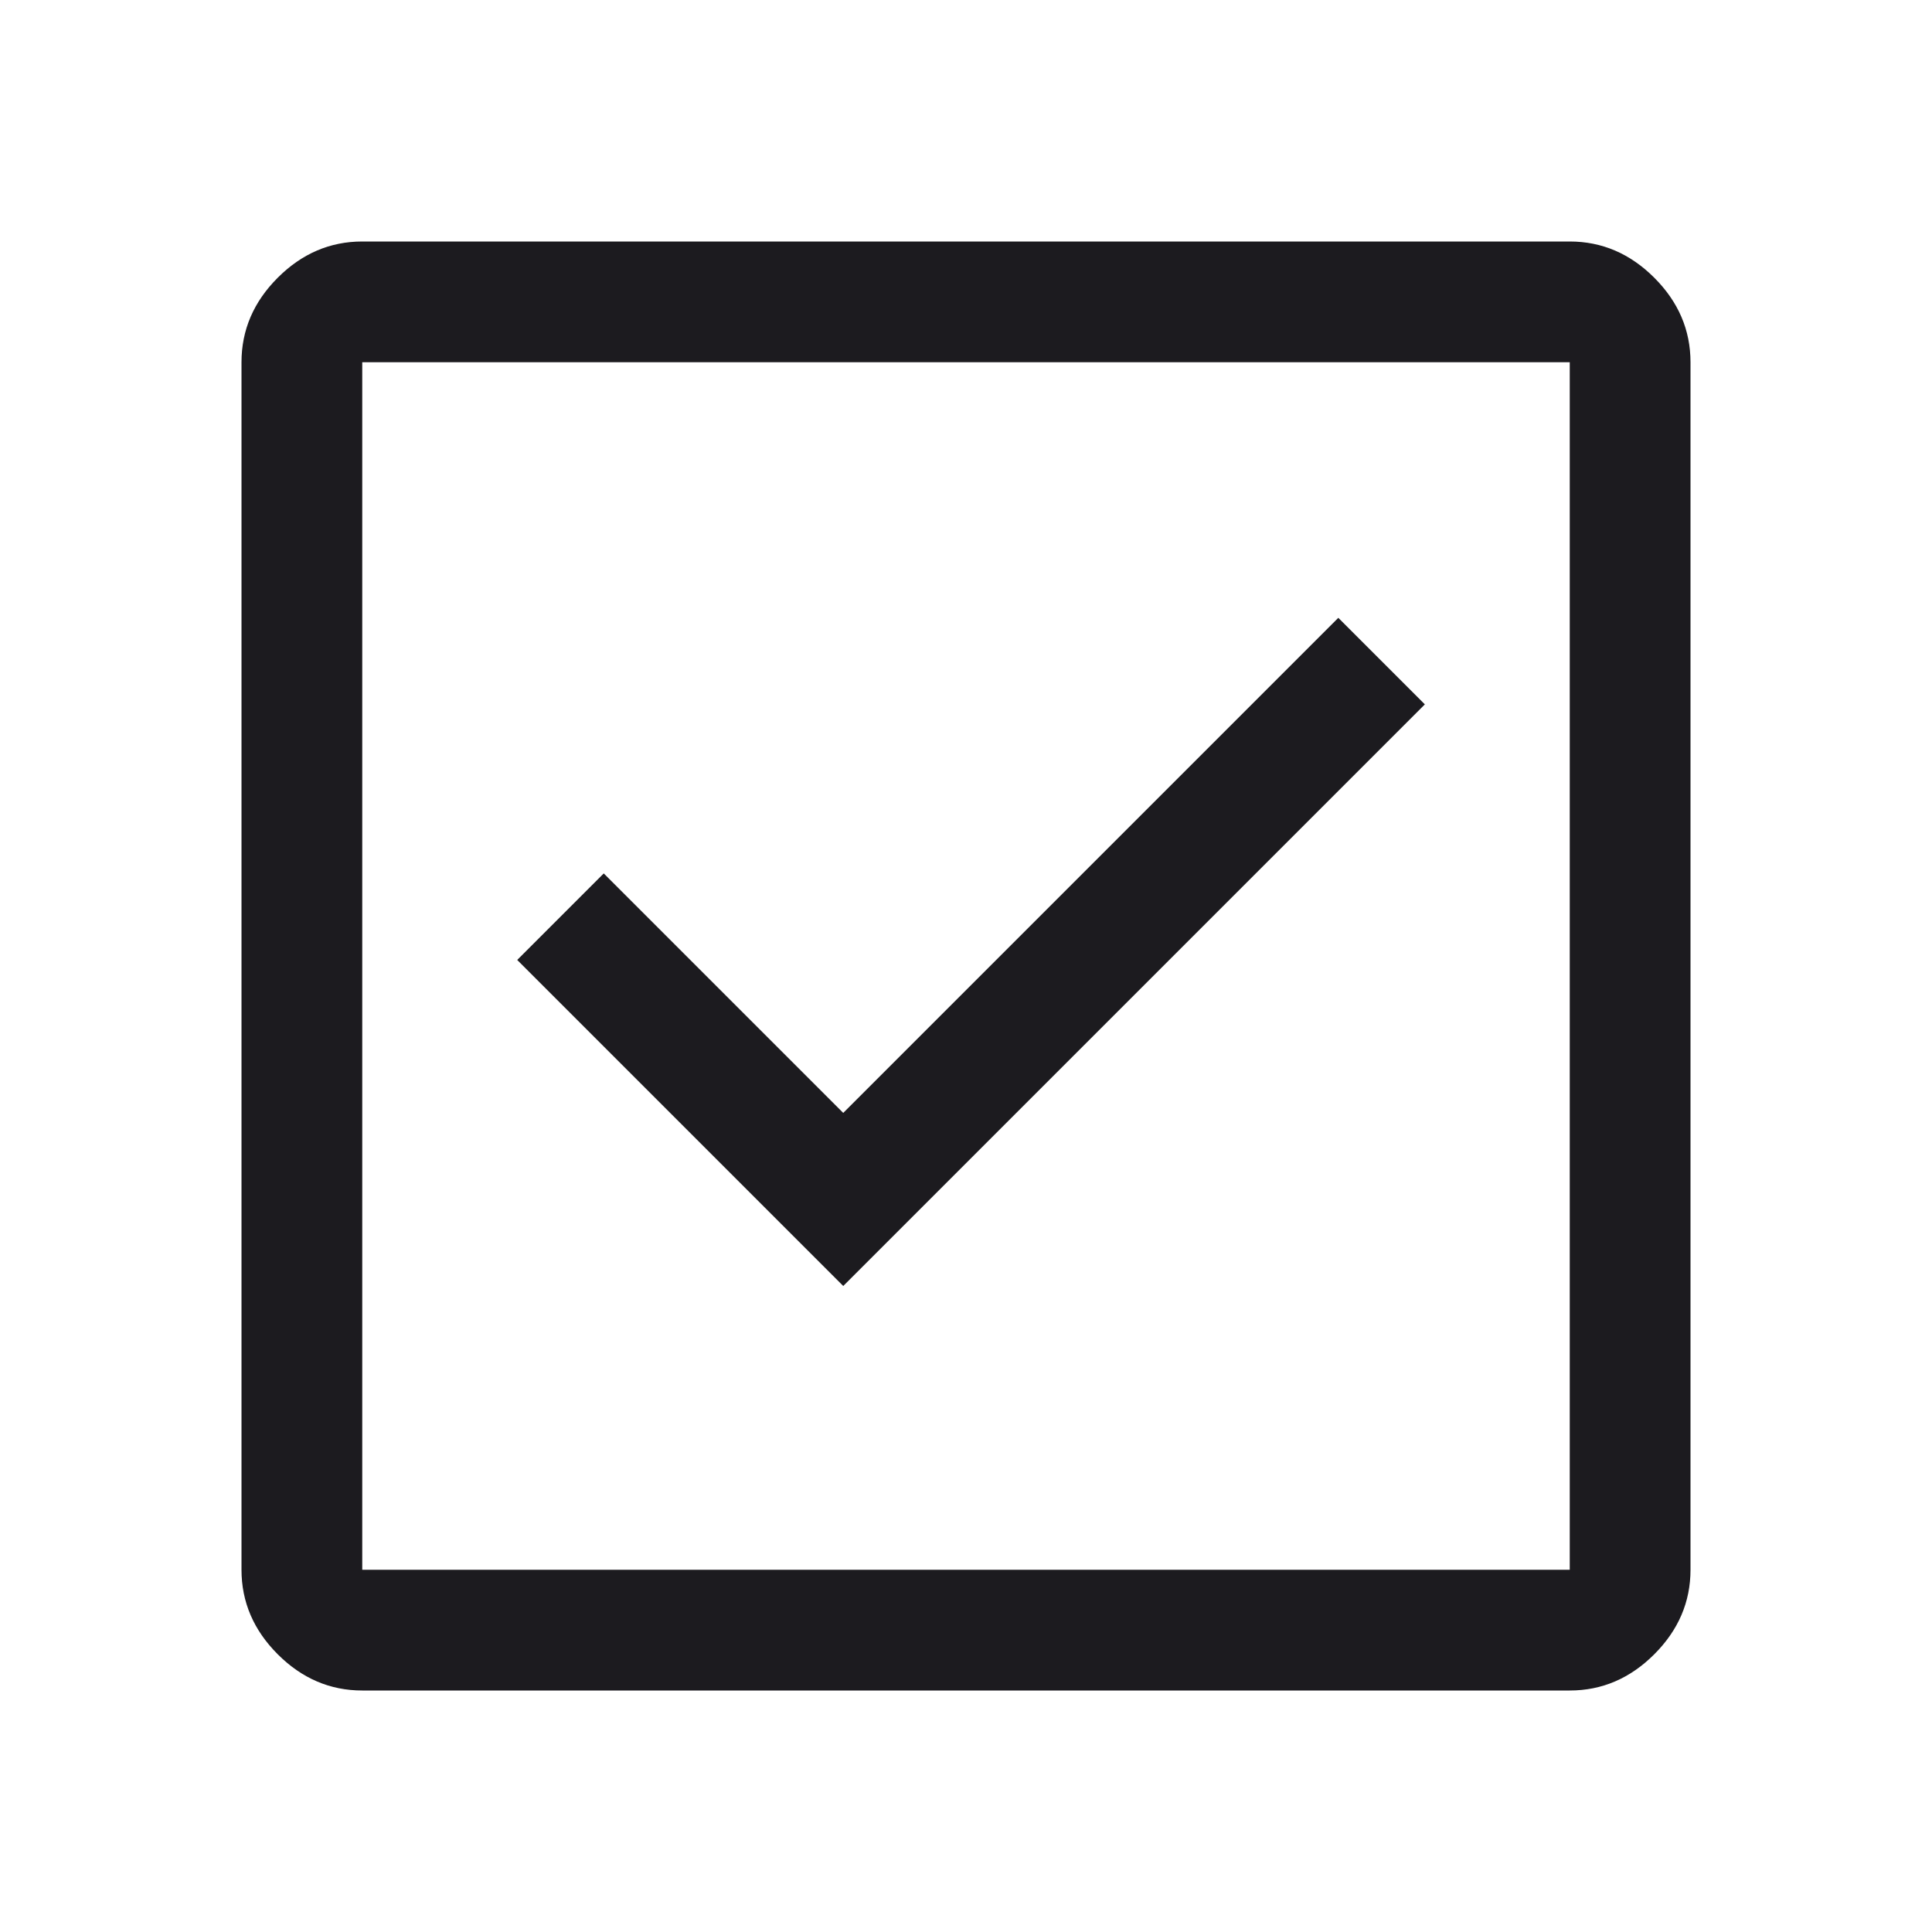 <svg width="48" height="48" viewBox="0 0 48 48" fill="none" xmlns="http://www.w3.org/2000/svg">
<mask id="mask0_699_8483" style="mask-type:alpha" maskUnits="userSpaceOnUse" x="0" y="0" width="48" height="48">
<rect width="48" height="48" fill="#D9D9D9"/>
</mask>
<g mask="url(#mask0_699_8483)">
<path d="M20.95 31.95L35.4 17.5L33.25 15.35L20.95 27.65L15 21.7L12.85 23.85L20.95 31.95ZM9 42C8.2 42 7.5 41.7 6.9 41.1C6.3 40.5 6 39.8 6 39V9C6 8.2 6.3 7.5 6.9 6.9C7.5 6.3 8.2 6 9 6H39C39.8 6 40.5 6.3 41.1 6.9C41.7 7.5 42 8.2 42 9V39C42 39.8 41.7 40.5 41.1 41.1C40.5 41.7 39.8 42 39 42H9ZM9 39H39V9H9V39Z" fill="#1C1B1F"/>
</g>
</svg>
